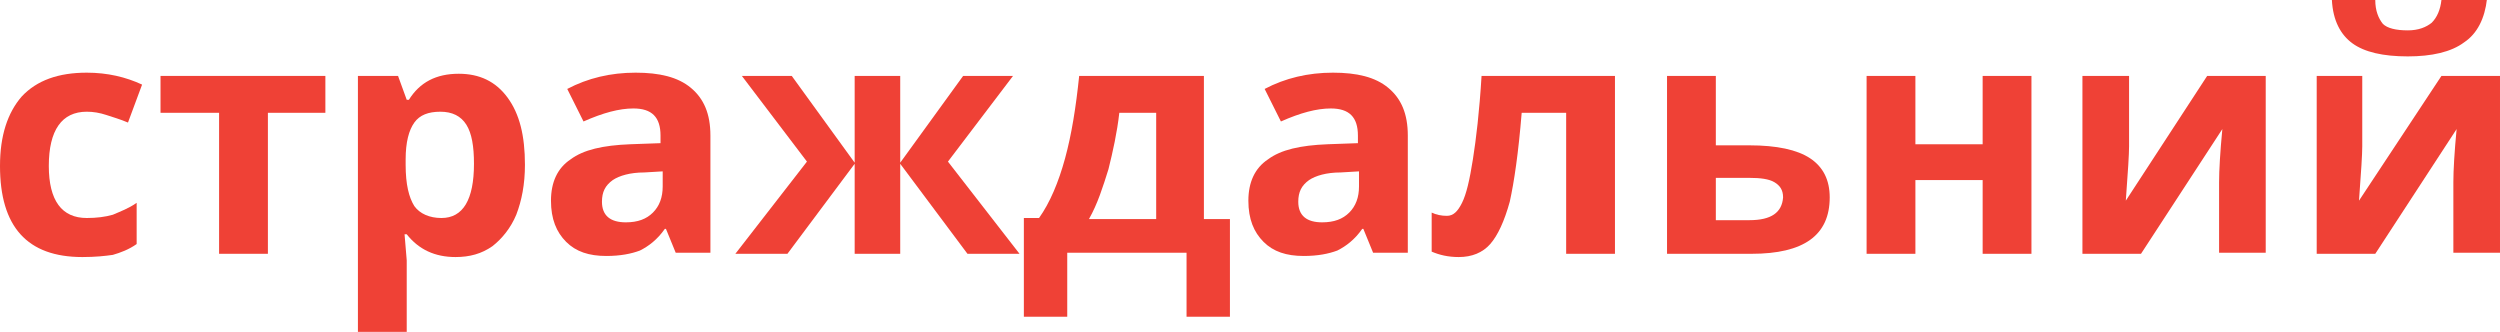 <?xml version="1.0" encoding="utf-8"?>
<!-- Generator: Adobe Illustrator 24.1.3, SVG Export Plug-In . SVG Version: 6.00 Build 0)  -->
<svg version="1.1" id="Layer_1" xmlns="http://www.w3.org/2000/svg" xmlns:xlink="http://www.w3.org/1999/xlink" x="0px" y="0px"
	 viewBox="0 0 230.5 30.6" style="enable-background:new 0 0 230.5 30.6;" xml:space="preserve">
<style type="text/css">
	.st0{fill:#EF4136;}
</style>
<path class="st0" d="M10.4,23.5c0.7-0.2,1.5-0.5,2.2-1v-3.8c-0.7,0.5-1.5,0.8-2.2,1.1C9.7,20,8.9,20.1,8,20.1
	c-2.3,0-3.5-1.6-3.5-4.8c0-3.3,1.2-5,3.5-5c0.6,0,1.2,0.1,1.8,0.3c0.6,0.2,1.3,0.4,2,0.7l1.3-3.5C11.6,7.1,9.9,6.7,8,6.7
	c-2.6,0-4.6,0.7-6,2.2C0.7,10.4,0,12.5,0,15.3c0,5.6,2.5,8.4,7.6,8.4C8.8,23.7,9.7,23.6,10.4,23.5z"/>
<path class="st0" d="M14.8,7v3.4h5.4v13h4.5v-13H30V7H14.8z"/>
<path class="st0" d="M45.4,22.7c0.9-0.7,1.7-1.7,2.2-2.9c0.5-1.3,0.8-2.8,0.8-4.6c0-2.7-0.5-4.7-1.6-6.2c-1.1-1.5-2.6-2.2-4.5-2.2
	c-2.1,0-3.6,0.8-4.6,2.4h-0.2L36.7,7H33v23.6h4.5V24c0-0.2-0.1-1-0.2-2.4h0.2c1.1,1.4,2.6,2.1,4.5,2.1
	C43.3,23.7,44.4,23.4,45.4,22.7z M43,11.5c0.5,0.8,0.7,2,0.7,3.6c0,3.3-1,5-3,5c-1.1,0-2-0.4-2.5-1.1c-0.5-0.8-0.8-2-0.8-3.8v-0.5
	c0-1.6,0.3-2.7,0.8-3.4c0.5-0.7,1.3-1,2.4-1C41.7,10.3,42.5,10.7,43,11.5z"/>
<path class="st0" d="M65.5,23.4V12.5c0-2-0.6-3.4-1.8-4.4c-1.2-1-2.9-1.4-5.1-1.4c-2.3,0-4.4,0.5-6.3,1.5l1.5,3
	c1.8-0.8,3.3-1.2,4.6-1.2c1.7,0,2.5,0.8,2.5,2.5v0.7l-2.8,0.1c-2.5,0.1-4.3,0.5-5.5,1.4c-1.2,0.8-1.8,2.1-1.8,3.8
	c0,1.7,0.5,2.9,1.4,3.8c0.9,0.9,2.1,1.3,3.7,1.3c1.3,0,2.3-0.2,3.1-0.5c0.8-0.4,1.6-1,2.3-2h0.1l0.9,2.2H65.5z M61.1,17.2
	c0,1-0.3,1.8-0.9,2.4c-0.6,0.6-1.4,0.9-2.5,0.9c-1.4,0-2.2-0.6-2.2-1.9c0-0.9,0.3-1.5,1-2c0.6-0.4,1.6-0.7,2.9-0.7l1.7-0.1V17.2z"/>
<path class="st0" d="M73,7h-4.6l6,7.9l-6.6,8.5h4.8l6.2-8.3v8.3H83v-8.3l6.2,8.3H94l-6.6-8.5l6-7.9h-4.6L83,15V7h-4.2v8L73,7z"/>
<path class="st0" d="M100.4,20.2c0.8-1.4,1.3-3,1.8-4.6c0.4-1.6,0.8-3.4,1-5.2h3.4v9.8H100.4z M113.4,20.2H111V7H99.5
	c-0.3,2.9-0.7,5.4-1.3,7.6c-0.6,2.2-1.4,4.1-2.4,5.5h-1.4v9.1h4v-5.9h11v5.9h4V20.2z"/>
<path class="st0" d="M129.8,23.4V12.5c0-2-0.6-3.4-1.8-4.4c-1.2-1-2.9-1.4-5.1-1.4c-2.3,0-4.4,0.5-6.3,1.5l1.5,3
	c1.8-0.8,3.3-1.2,4.6-1.2c1.7,0,2.5,0.8,2.5,2.5v0.7l-2.8,0.1c-2.5,0.1-4.3,0.5-5.5,1.4c-1.2,0.8-1.8,2.1-1.8,3.8
	c0,1.7,0.5,2.9,1.4,3.8c0.9,0.9,2.1,1.3,3.7,1.3c1.3,0,2.3-0.2,3.1-0.5c0.8-0.4,1.6-1,2.3-2h0.1l0.9,2.2H129.8z M125.3,17.2
	c0,1-0.3,1.8-0.9,2.4c-0.6,0.6-1.4,0.9-2.5,0.9c-1.4,0-2.2-0.6-2.2-1.9c0-0.9,0.3-1.5,1-2c0.6-0.4,1.6-0.7,2.9-0.7l1.7-0.1V17.2z"/>
<path class="st0" d="M149,7h-12.4c-0.2,3.3-0.5,5.8-0.8,7.7c-0.3,1.9-0.6,3.2-1,4c-0.4,0.8-0.8,1.2-1.4,1.2c-0.5,0-1-0.1-1.4-0.3
	v3.6c0.7,0.3,1.5,0.5,2.5,0.5c1.2,0,2.2-0.4,2.9-1.2c0.7-0.8,1.3-2.1,1.8-3.9c0.4-1.8,0.8-4.5,1.1-8.2h4.1v13h4.5V7z"/>
<path class="st0" d="M158.2,7h-4.5v16.4h7.8c4.8,0,7.2-1.7,7.2-5.2c0-1.6-0.6-2.8-1.8-3.6c-1.2-0.8-3.1-1.2-5.6-1.2h-3.1V7z
	 M161.3,20.3h-3.1v-3.9h3.1c1,0,1.8,0.1,2.3,0.4c0.5,0.3,0.8,0.7,0.8,1.4C164.3,19.6,163.3,20.3,161.3,20.3L161.3,20.3z"/>
<path class="st0" d="M172.1,7v16.4h4.5v-6.8h6.2v6.8h4.5V7h-4.5v6.3h-6.2V7H172.1z"/>
<path class="st0" d="M192,7v16.4h5.4l7.5-11.5c-0.2,2.1-0.3,3.8-0.3,4.9v6.5h4.3V7h-5.4L196,18.5c0.2-2.7,0.3-4.3,0.3-5V7H192z"/>
<path class="st0" d="M213.6,7v16.4h5.4l7.5-11.5c-0.2,2.1-0.3,3.8-0.3,4.9v6.5h4.3V7h-5.4l-7.6,11.5c0.2-2.7,0.3-4.3,0.3-5V7H213.6z
	 M225.1,0c-0.1,0.9-0.4,1.6-0.9,2.1c-0.5,0.4-1.2,0.7-2.2,0.7c-1.1,0-1.9-0.2-2.3-0.6C219.3,1.7,219,1,219,0h-4
	c0.1,1.9,0.8,3.2,1.9,4c1.1,0.8,2.8,1.2,5.1,1.2c2.2,0,4-0.4,5.2-1.3c1.2-0.8,1.9-2.2,2.1-4H225.1z"/>
</svg>
